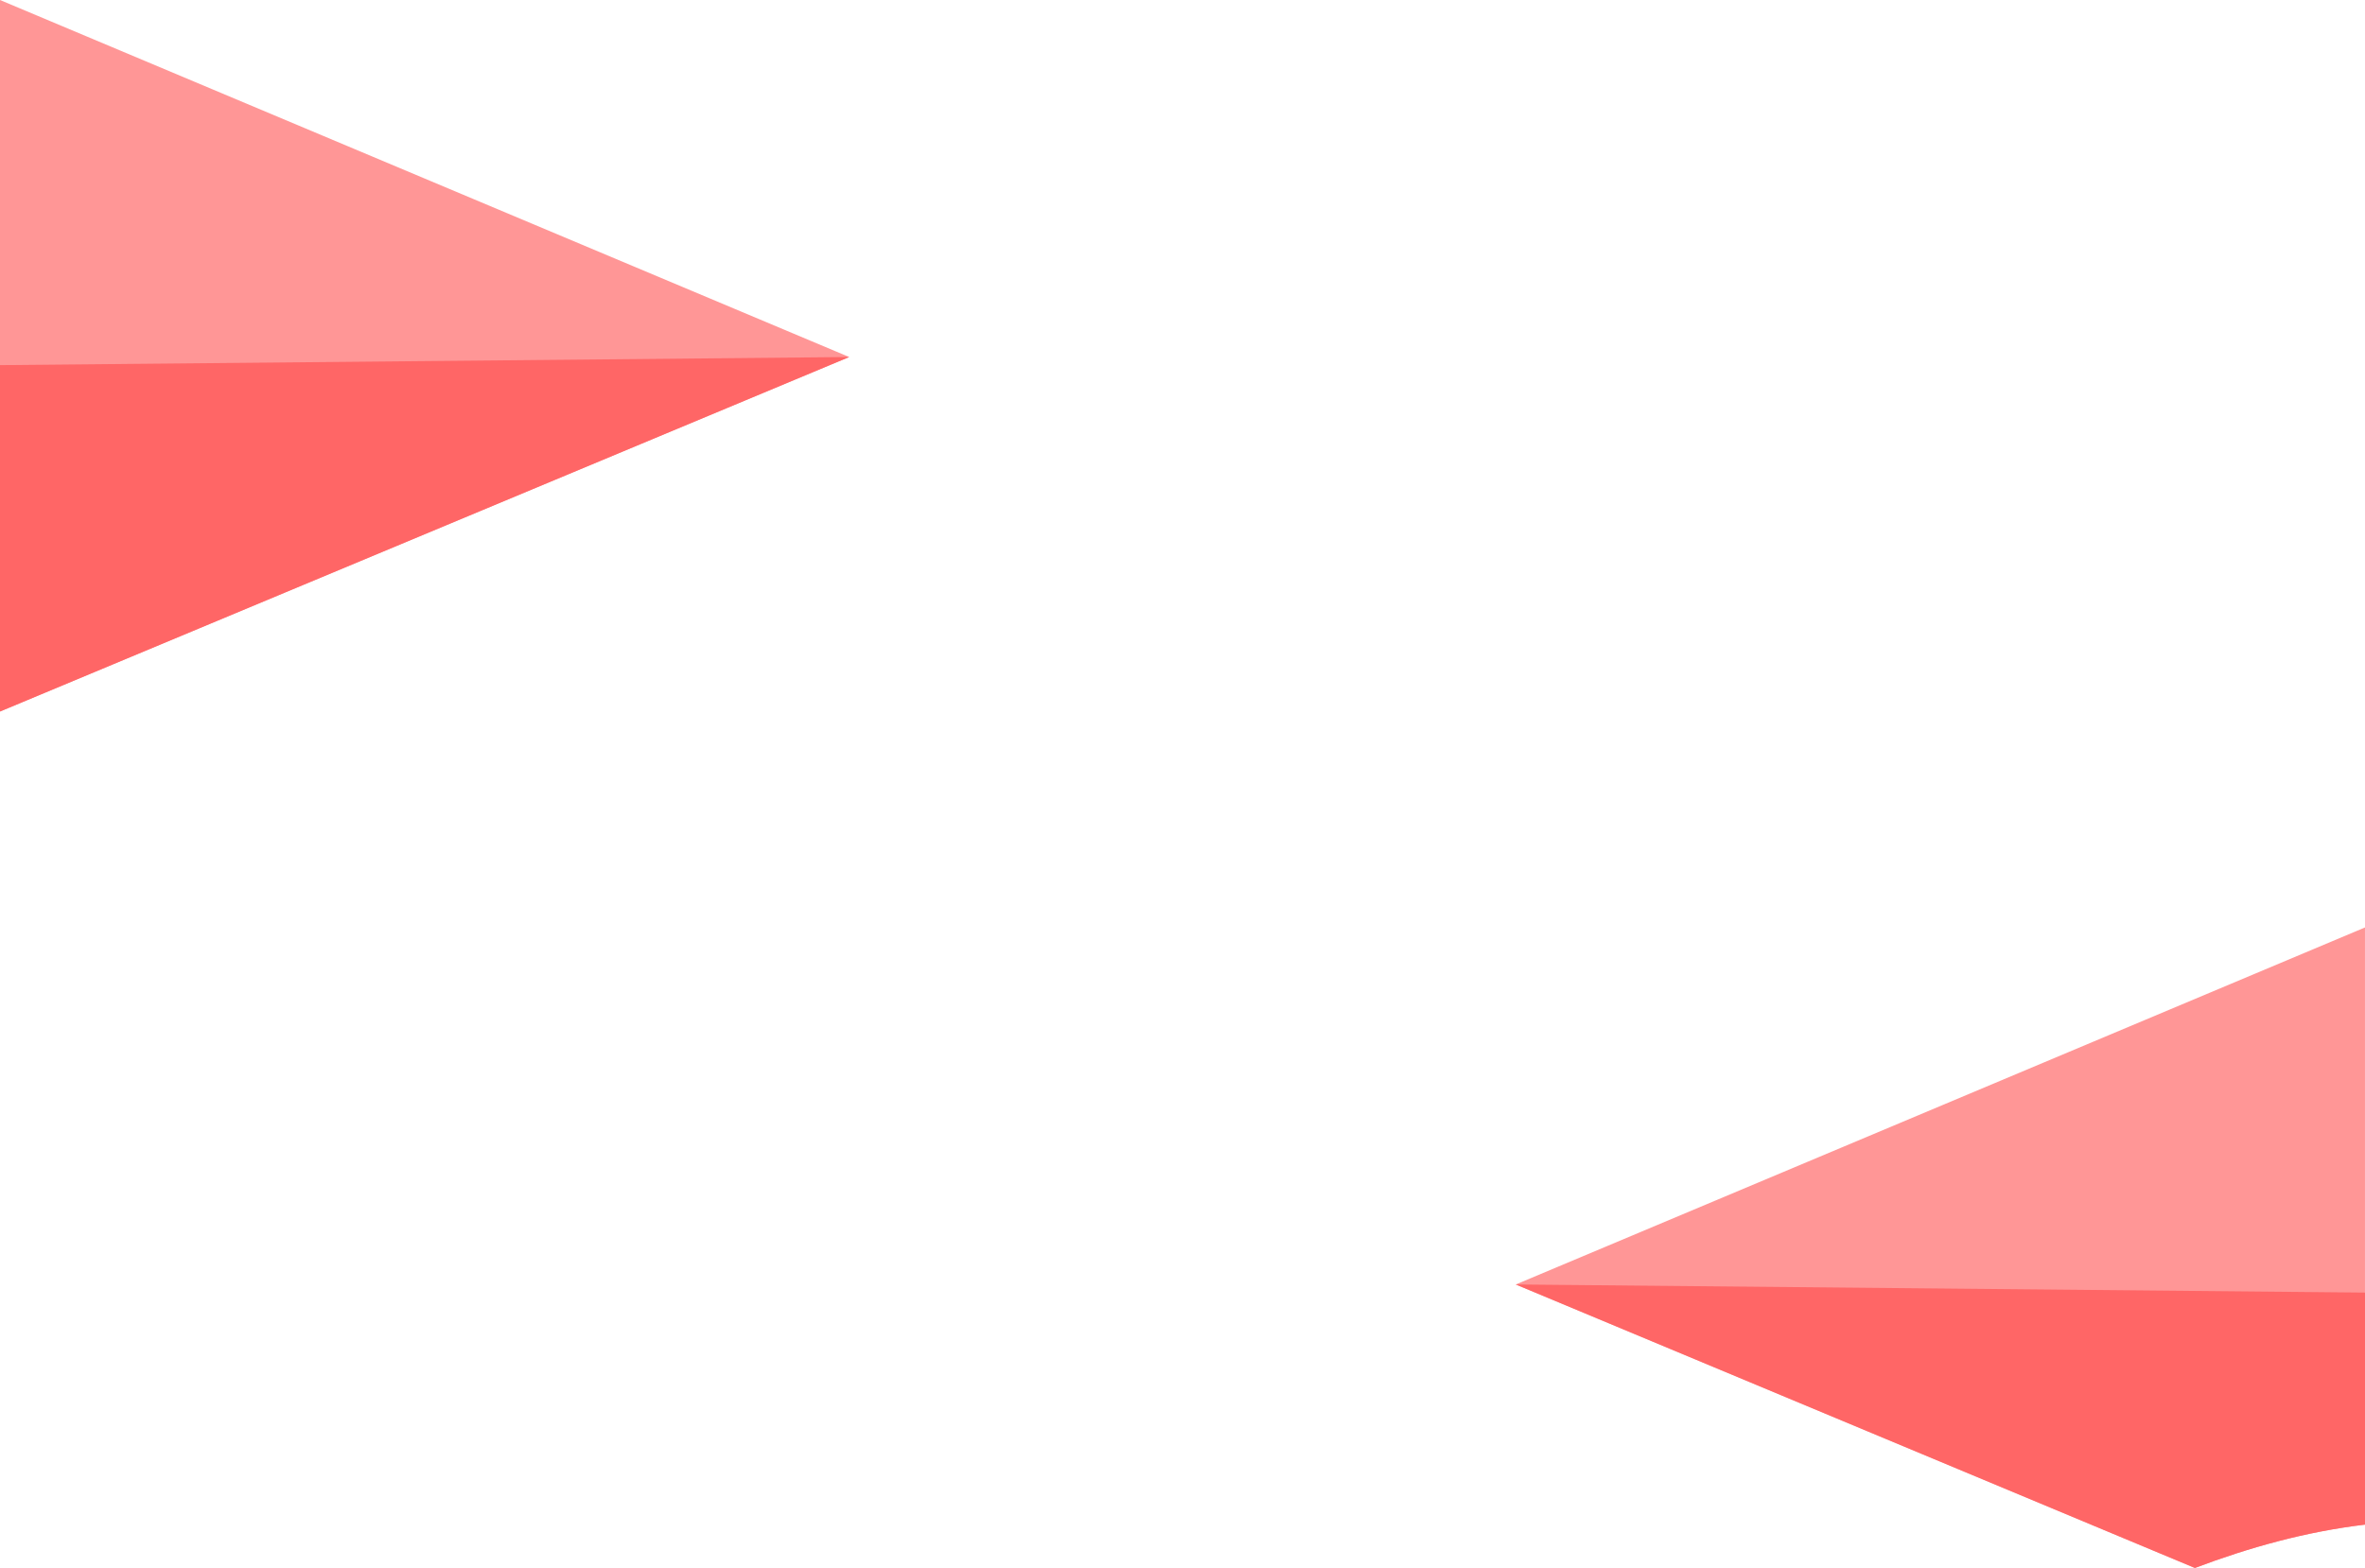<svg version="1.1" xmlns="http://www.w3.org/2000/svg" xmlns:xlink="http://www.w3.org/1999/xlink" width="182.438" height="120.99" viewBox="0,0,182.438,120.99"><g transform="translate(-128.065,-64.428)"><g data-paper-data="{&quot;isPaintingLayer&quot;:true}" fill-rule="nonzero" stroke="none" stroke-width="0" stroke-linecap="butt" stroke-linejoin="miter" stroke-miterlimit="10" stroke-dasharray="" stroke-dashoffset="0" style="mix-blend-mode: normal"><path d="M128.065,64.428l65.509,27.549l-65.509,27.354z" data-paper-data="{&quot;index&quot;:null}" fill="#ff9696"/><path d="M128.065,92.603l65.509,-0.626l-65.509,27.354z" data-paper-data="{&quot;index&quot;:null}" fill="#ff6666"/><path d="M244.993,163.543l65.509,-27.549v46.079c-4.572,0.545 -8.911,1.756 -13.12,3.345z" data-paper-data="{&quot;index&quot;:null}" fill="#ff9696"/><path d="M244.993,163.543l65.509,0.626v17.905c-4.572,0.545 -8.911,1.756 -13.12,3.345z" data-paper-data="{&quot;index&quot;:null}" fill="#ff6666"/></g></g></svg>
